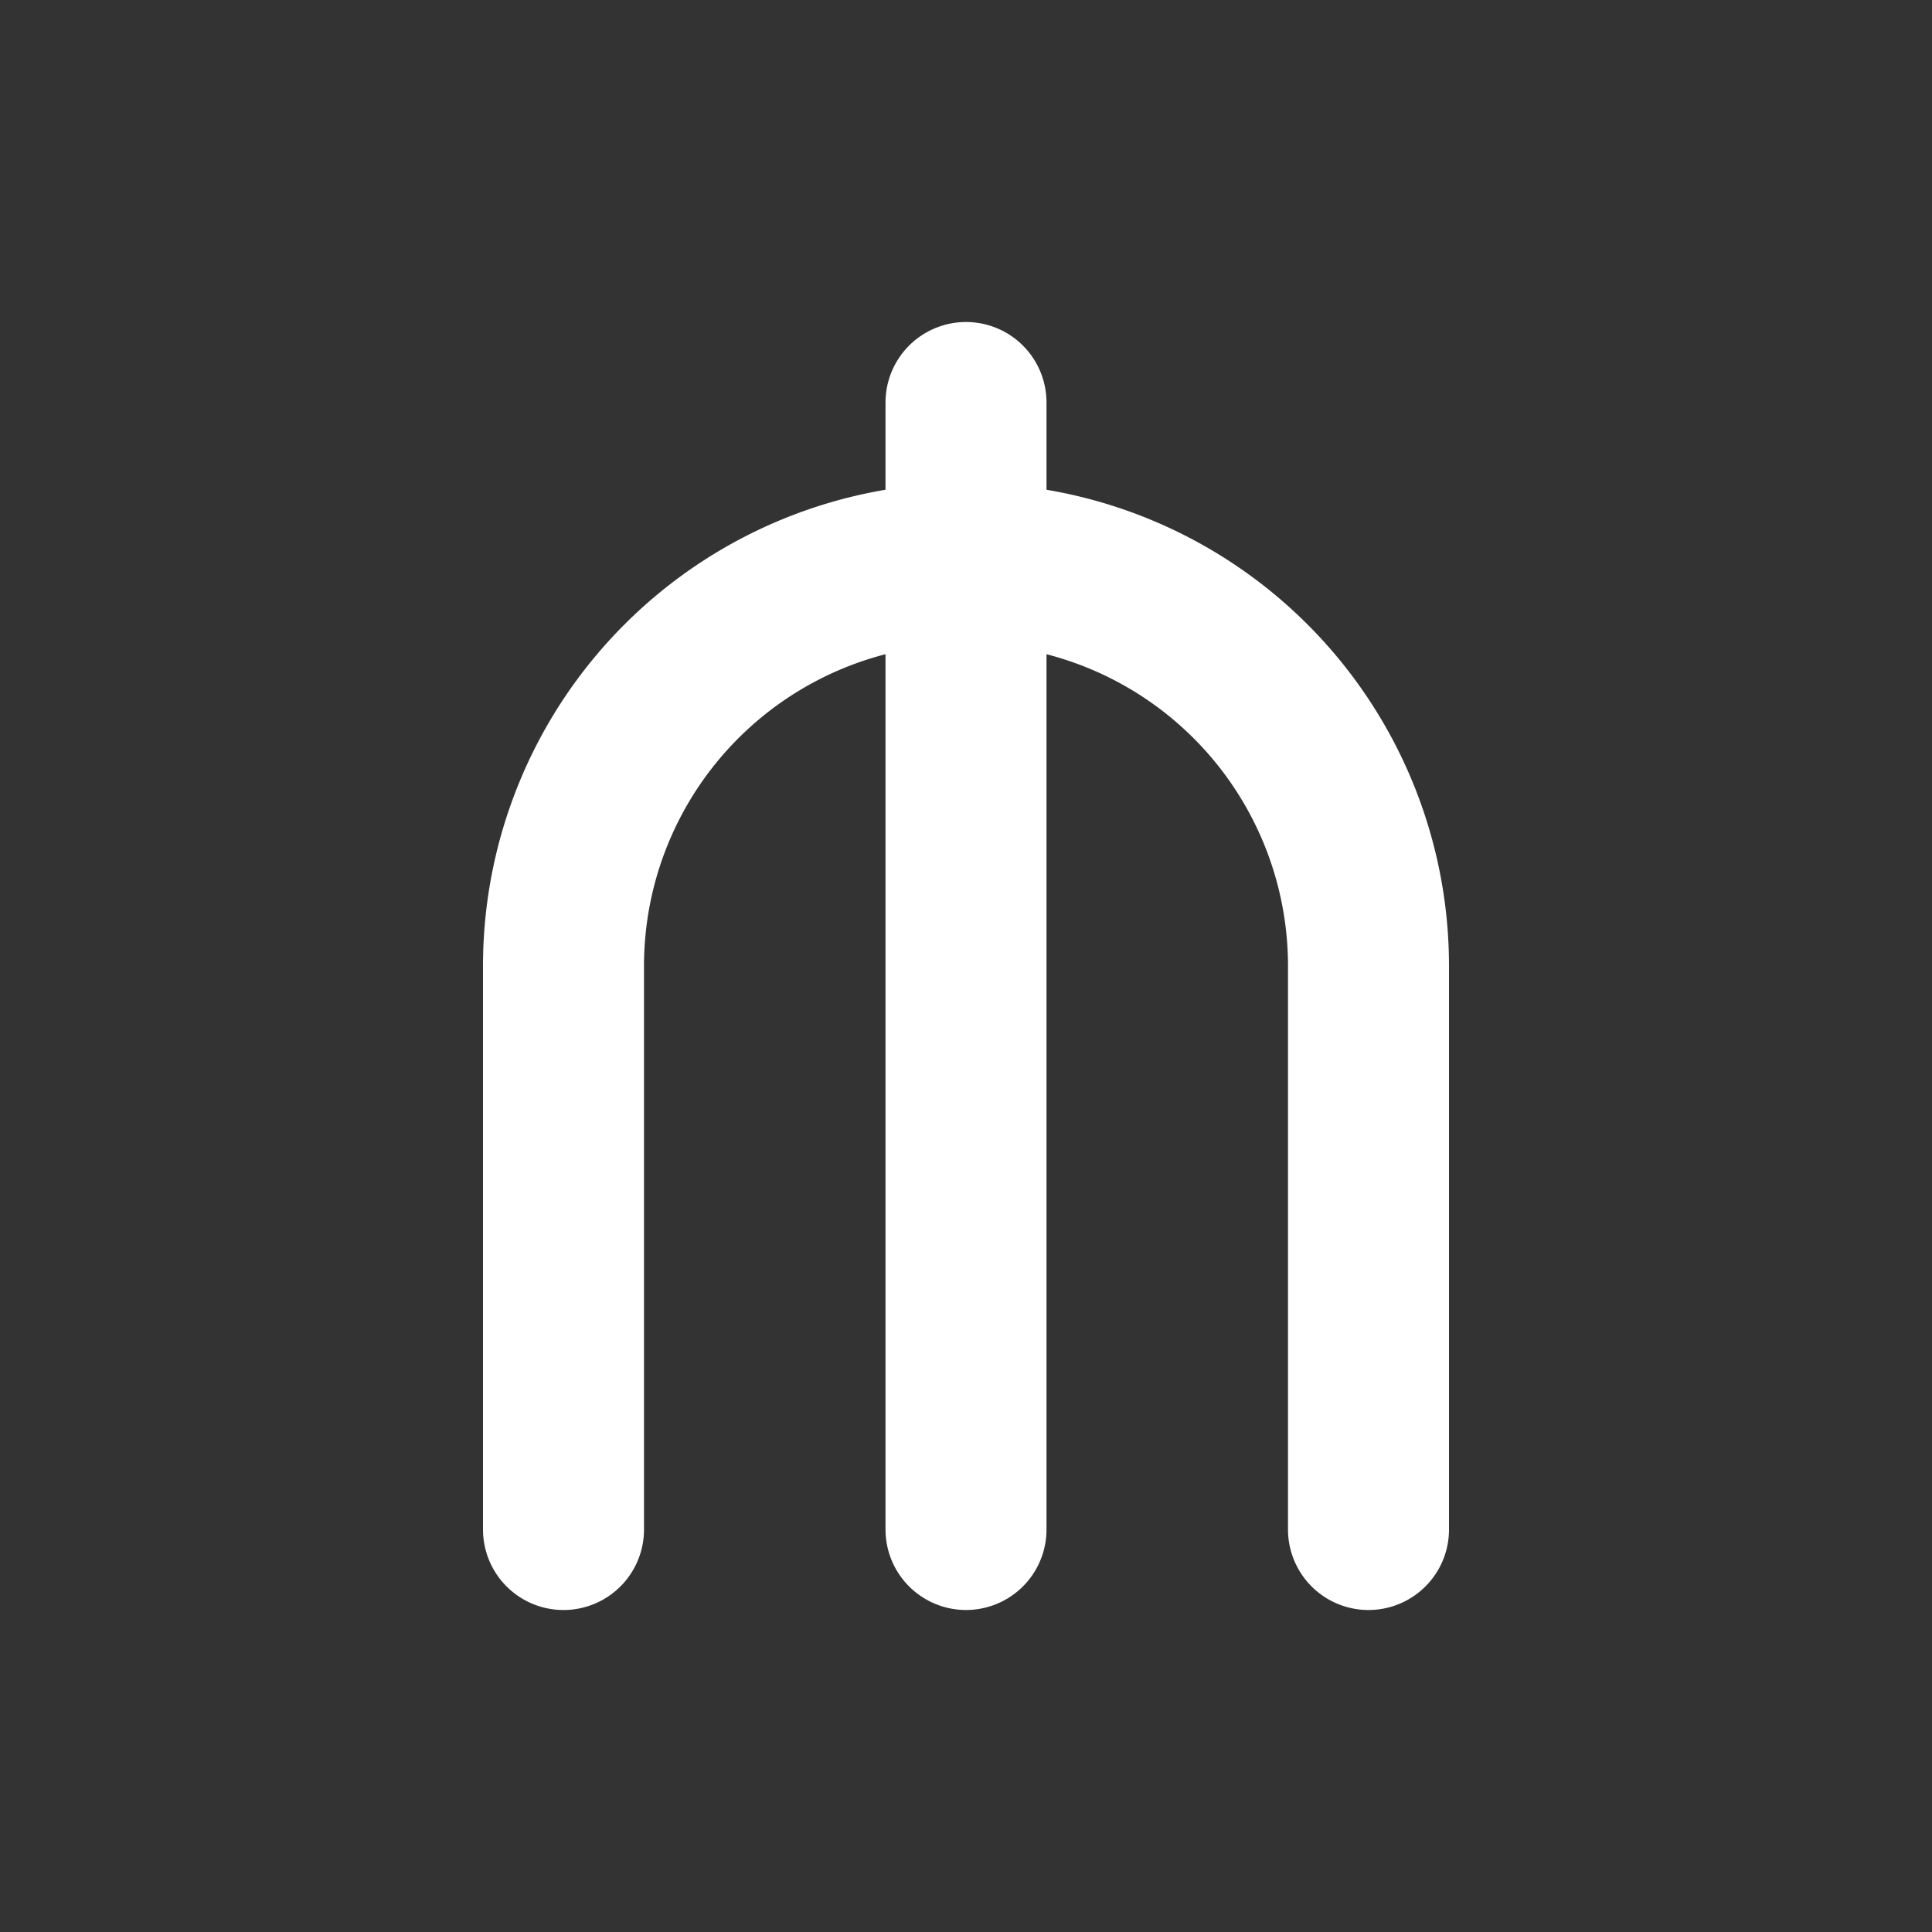 <!--
tags: [exchange, finance, money, cash, azerbaijan]
category: Currencies
unicode: "f376"
version: "1.90"
-->
<svg
  xmlns="http://www.w3.org/2000/svg"
  width="24"
  height="24"
  viewBox="0 0 24 24"
  fill="none"
  stroke="white"
  stroke-width="2"
  stroke-linecap="round"
  stroke-linejoin="round"
>
  <rect x="0" y="0" width="24" height="24" fill="#333333" stroke="none"/>
  <path d="M7 19v-7a5 5 0 1 1 10 0v7" />
  <path d="M12 5v14" />
</svg>
